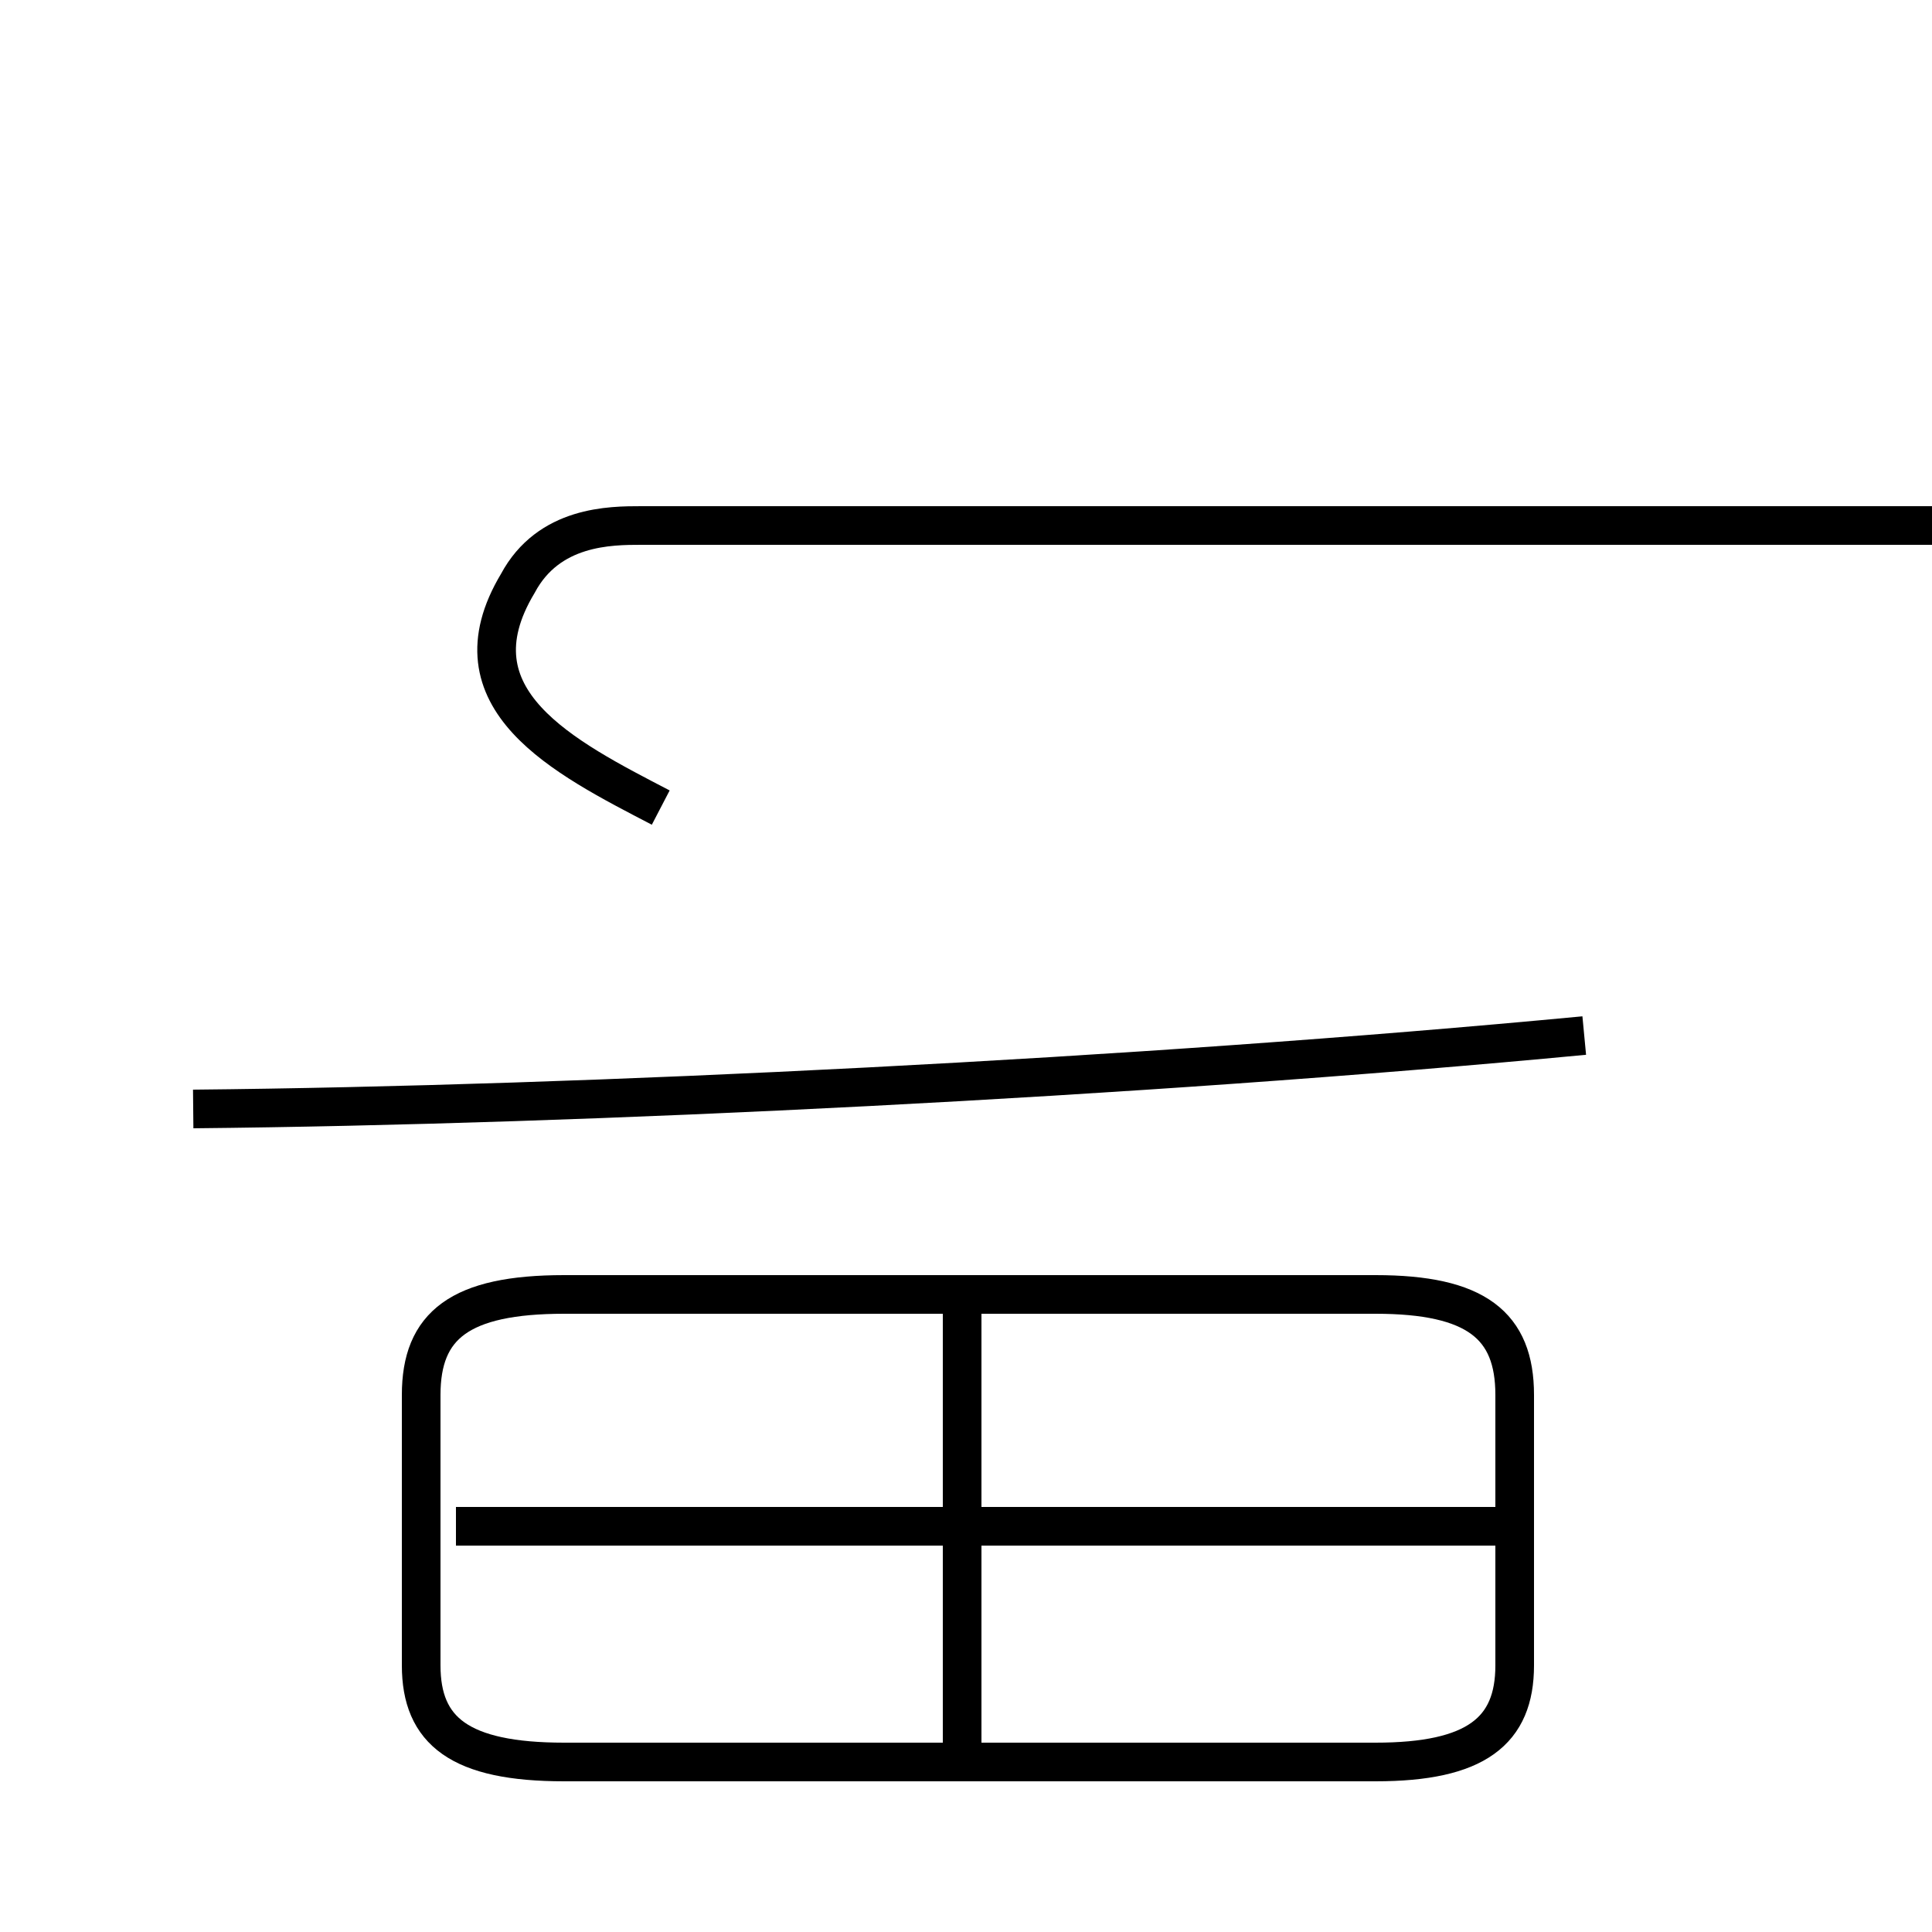 <?xml version='1.0' encoding='utf8'?>
<svg viewBox="0.0 -6.0 50.0 50.0" version="1.1" xmlns="http://www.w3.org/2000/svg">
<rect x="0.0" y="-6.0" width="50.0" height="50.0" fill="#808080" stroke="none"/>
<rect x="-1000" y="-1000" width="2000" height="2000" stroke="white" fill="white"/>
<g style="fill:white;stroke:#000000;  stroke-width:1">
<path d="M 14.6 1.6 L 35.6 1.6 C 38.2 1.6 39.2 0.8 39.2 -0.9 L 39.2 -7.9 C 39.2 -9.7 38.2 -10.5 35.6 -10.5 L 14.6 -10.5 C 11.9 -10.5 10.9 -9.7 10.9 -7.9 L 10.9 -0.9 C 10.9 0.8 11.9 1.6 14.6 1.6 Z M 24.9 1.1 L 24.9 -10.2 M 39.0 -4.5 L 11.8 -4.5 M 5.0 -15.3 C 15.2 -15.4 29.4 -16.1 41.0 -17.2 M 17.1 -23.1 C 14.6 -24.4 11.6 -25.9 13.4 -28.9 C 14.2 -30.4 15.8 -30.4 16.6 -30.4 C 17.4 -30.4 18.6 -30.4 19.4 -30.4 C 21.1 -30.4 22.1 -30.4 23.4 -30.4 C 25.1 -30.4 25.8 -30.4 27.1 -30.4 C 28.2 -30.4 28.8 -30.4 29.9 -30.4 C 31.6 -30.4 32.2 -30.4 33.5 -30.4 C 34.9 -30.4 35.5 -30.4 37.0 -30.4 C 38.2 -30.4 38.9 -30.4 40.2 -30.4 C 41.9 -30.4 42.5 -30.4 43.9 -30.4 C 45.5 -30.4 46.1 -30.4 47.5 -30.4 C 48.9 -30.4 49.5 -30.4 50.9 -30.4 C 52.5 -30.4 53.0 -30.4 54.4 -30.4 C 55.8 -30.4 56.4 -30.4 57.7 -30.4 C 59.3 -30.4 59.8 -30.4 61.1 -30.4 C 62.5 -30.4 63.1 -30.4 64.4 -30.4 C 65.8 -30.4 66.4 -30.4 67.7 -30.4 C 69.1 -30.4 69.6 -30.4 70.9 -30.4 C 72.3 -30.4 72.9 -30.4 74.2 -30.4 C 75.6 -30.4 76.1 -30.4 77.4 -30.4 C 78.8 -30.4 79.4 -30.4 80.7 -30.4 C 82.1 -30.4 82.6 -30.4 83.9 -30.4 C 85.3 -30.4 85.9 -30.4 87.2 -30.4 C 88.6 -30.4 89.1 -30.4 90.4 -30.4 C 91.8 -30.4 92.4 -30.4 93.7 -30.4 C 95.1 -30.4 95.6 -30.4 96.9 -30.4 C 98.3 -30.4 98.9 -30.4 100.2 -30.4 C 101.6 -30.4 102.1 -30.4 103.4 -30.4 C 104.8 -30.4 105.4 -30.4 106.7 -30.4 C 108.1 -30.4 108.6 -30.4 109.9 -30.4 C 111.3 -30.4 111.9 -30.4 113.2 -30.4 C 114.6 -30.4 115.1 -30.4 116.4 -30.4 C 117.8 -30.4 118.4 -30.4 119.6 -30.4 C 121.0 -30.4 121.6 -30.4 122.9 -30.4 C 124.3 -30.4 124.8 -30.4 126.1 -30.4 C 127.5 -30.4 128.1 -30.4 129.4 -30.4 C 130.8 -30.4 131.4 -30.4 132.7 -30.4 C 134.1 -30.4 134.6 -30.4 135.9 -30.4 C 137.3 -30.4 137.9 -30.4 139.2 -30.4 C 140.6 -30.4 141.1 -30.4 142.4 -30.4 C 143.8 -30.4 144.4 -30.4 145.6 -30.4 C 147.0 -30.4 147.6 -30.4 148.9 -30.4 C 150.3 -30.4 150.8 -30.4 152.1 -30.4 C 153.5 -30.4 154.1 -30.4 155.4 -30.4 C 156.8 -30.4 157.3 -30.4 158.6 -30.4 C 160.0 -30.4 160.6 -30.4 161.9 -30.4 C 163.3 -30.4 163.8 -30.4 165.1 -30.4 C 166.5 -30.4 167.1 -30.4 168.4 -30.4 C 169.8 -30.4 170.4 -30.4 171.6 -30.4 C 173.0 -30.4 173.6 -30.4 174.9 -30.4 C 176.3 -30.4 176.9 -30.4 178.1 -30.4 C 179.5 -30.4 180.1 -30.4 181.4 -30.4 C 182.8 -30.4 183.3 -30.4 184.6 -30.4 C 186.0 -30.4 186.6 -30.4 187.9 -30.4 C 189.3 -30.4 189.9 -30.4 191.1 -30.4 C 192.5 -30.4 193.1 -30.4 194.4 -30.4 C 195.8 -30.4 196.4 -30.4 197.6 -30.4 C 199.0 -30.4 199.6 -30.4 200.9 -30.4 C 202.3 -30.4 202.9 -30.4 204.1 -30.4 C 205.5 -30.4 206.1 -30.4 207.4 -30.4 C 208.8 -30.4 209.4 -30.4 210.6 -30.4 C 212.0 -30.4 212.6 -30.4 213.8 -30.4 C 215.2 -30.4 215.8 -30.4 217.1 -30.4 C 218.5 -30.4 219.1 -30.4 220.4 -30.4 C 221.8 -30.4 222.4 -30.4 223.6 -30.4 C 225.0 -30.4 225.6 -30.4 226.9 -30.4 C 228.3 -30.4 228.9 -30.4 230.1 -30.4 C 231.5 -30.4 232.1 -30.4 233.4 -30.4 C 234.8 -30.4 235.4 -30.4 236.6 -30.4 C 238.0 -30.4 238.6 -30.4 239.9 -30.4 C 241.3 -30.4 241.9 -30.4 243.1 -30.4 C 244.5 -30.4 245.1 -30.4 246.4 -30.4 C 247.8 -30.4 248.4 -30.4 249.6 -30.4 C 251.0 -30.4 251.6 -30.4 252.9 -30.4 C 254.3 -30.4 254.9 -30.4 256.1 -30.4 C 257.5 -30.4 258.1 -30.4 259.4 -30.4 C 260.8 -30.4 261.4 -30.4 262.6 -30.4 C 264.0 -30.4 264.6 -30.4 265.9 -30.4 C 267.3 -30.4 267.9 -30.4 269.1 -30.4 C 270.5 -30.4 271.1 -30.4 272.4 -30.4 C 273.8 -30.4 274.4 -30.4 275.6 -30.4 C 277.0 -30.4 277.6 -30.4 278.9 -30.4 C 280.3 -30.4 280.9 -30.4 282.1 -30." transform="translate(0.0, 38.0)" />
</g>
</svg>